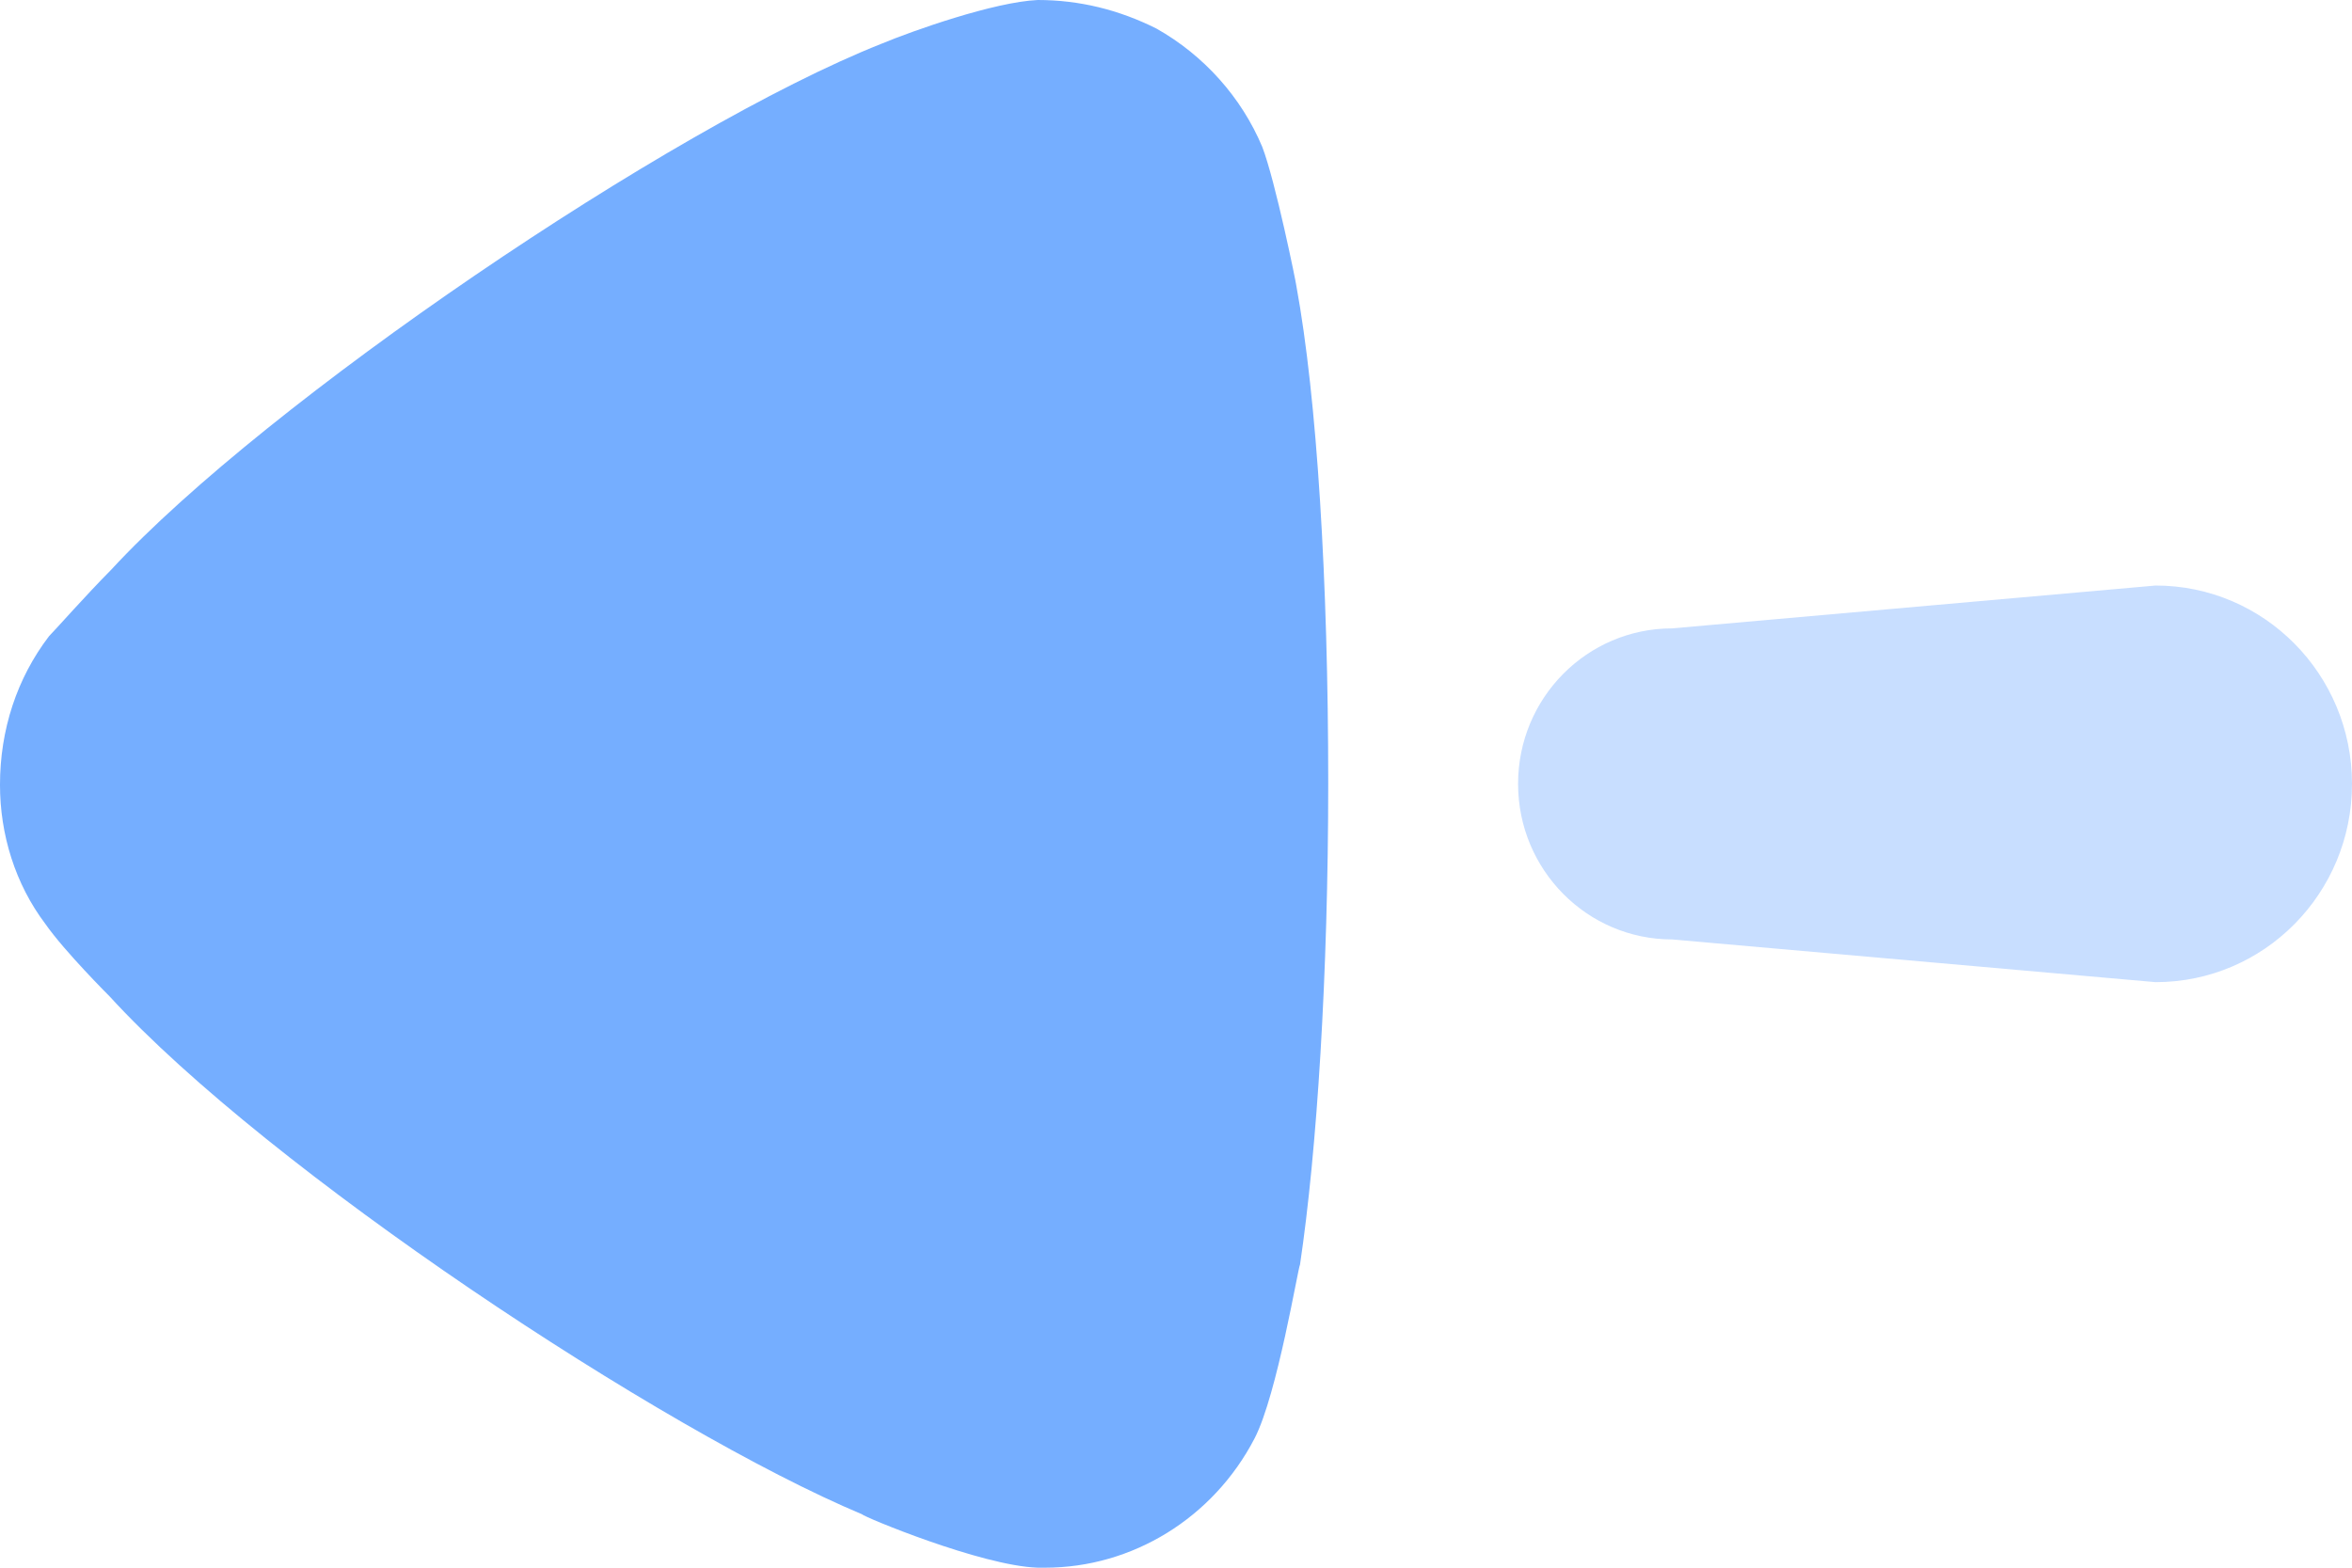 <svg width="18" height="12" viewBox="0 0 18 12" fill="none" xmlns="http://www.w3.org/2000/svg">
<path opacity="0.4" d="M12.797 4.81L16.497 4.482C17.327 4.482 18 5.162 18 6C18 6.839 17.327 7.518 16.497 7.518L12.797 7.191C12.146 7.191 11.618 6.658 11.618 6C11.618 5.342 12.146 4.81 12.797 4.81Z" fill="#006AFF" fill-opacity="0.54"/>
<path d="M0.375 4.87C0.433 4.811 0.649 4.565 0.852 4.36C2.036 3.077 5.126 0.978 6.743 0.336C6.988 0.234 7.609 0.015 7.942 0C8.259 0 8.562 0.074 8.851 0.219C9.213 0.423 9.501 0.745 9.66 1.124C9.761 1.386 9.921 2.173 9.921 2.188C10.079 3.048 10.165 4.447 10.165 5.993C10.165 7.465 10.079 8.807 9.949 9.681C9.935 9.697 9.775 10.674 9.602 11.009C9.285 11.621 8.664 12 7.999 12H7.942C7.509 11.986 6.599 11.606 6.599 11.592C5.068 10.95 2.051 8.953 0.838 7.626C0.838 7.626 0.495 7.284 0.347 7.072C0.116 6.766 -5.05447e-05 6.387 -5.05447e-05 6.008C-5.05447e-05 5.585 0.13 5.191 0.375 4.87Z" fill="#006AFF" fill-opacity="0.54"/>
</svg>
